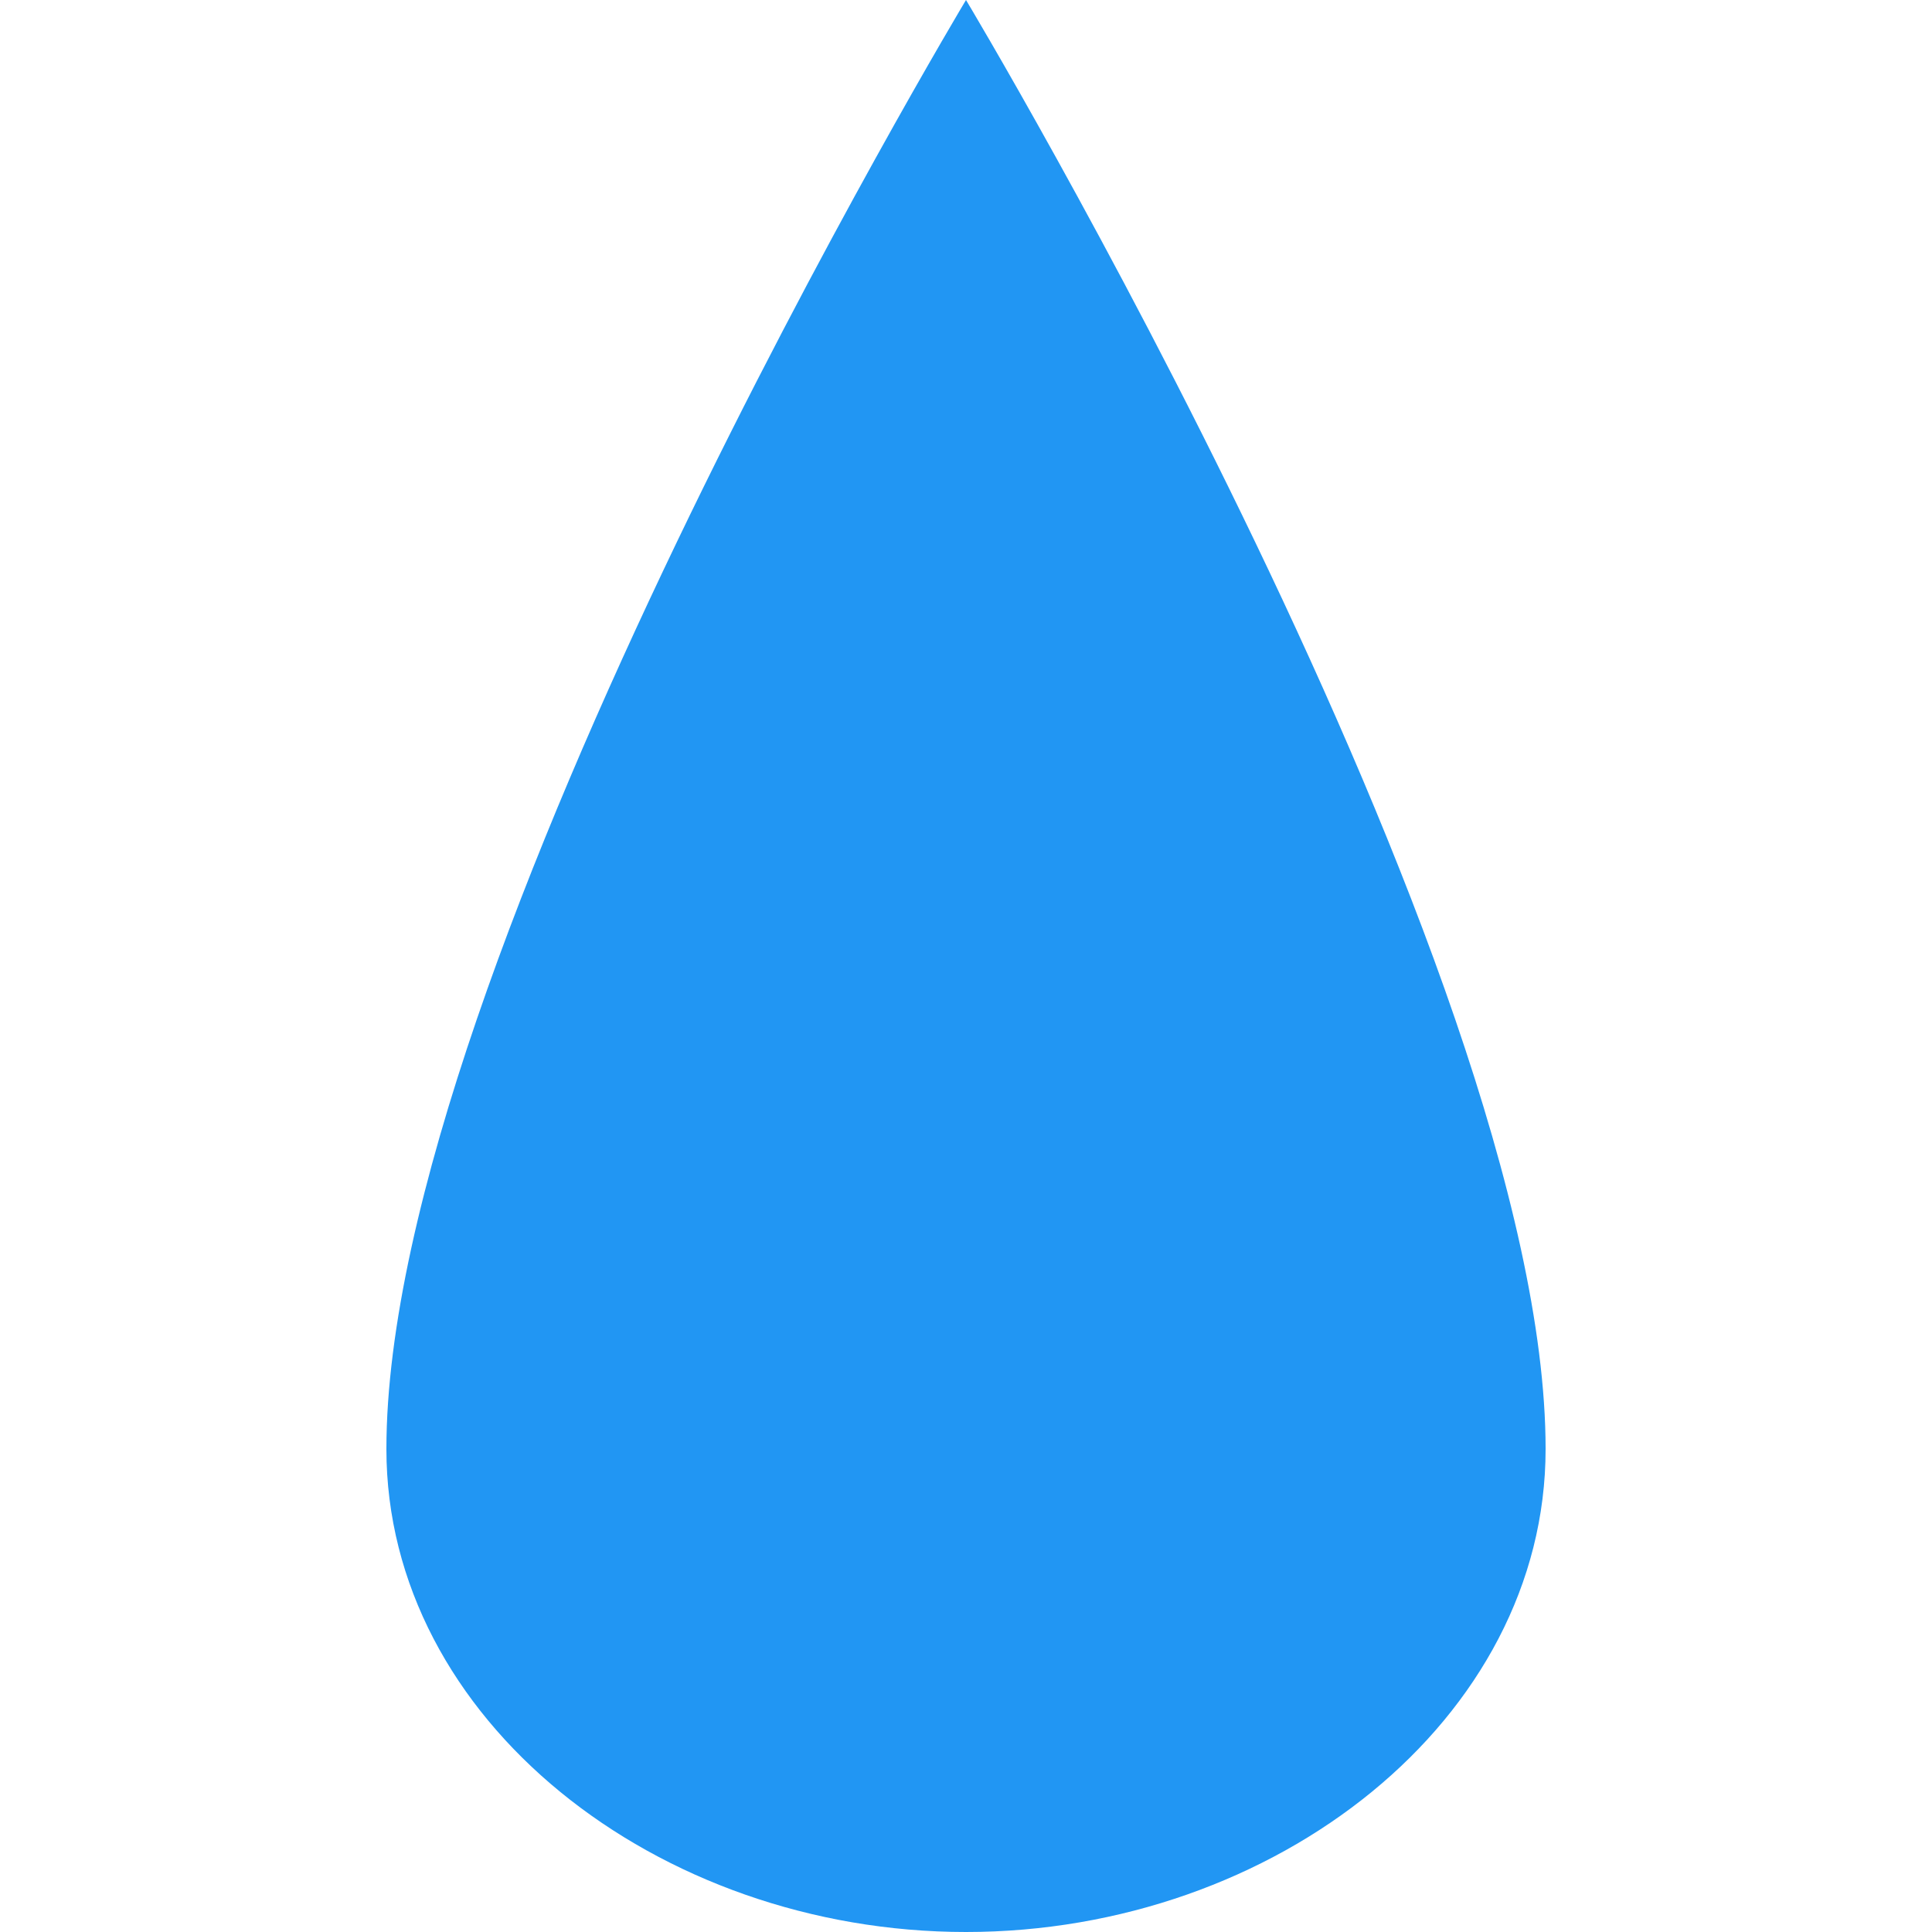 <?xml version="1.0" encoding="UTF-8"?>
<svg width="100" height="100" viewBox="0 0 100 100" xmlns="http://www.w3.org/2000/svg">
  <path d="M50,0 C50,0 20,50 20,75 C20,89 34,100 50,100 C66,100 80,89 80,75 C80,50 50,0 50,0 Z" fill="#2196F3"/>
</svg>

